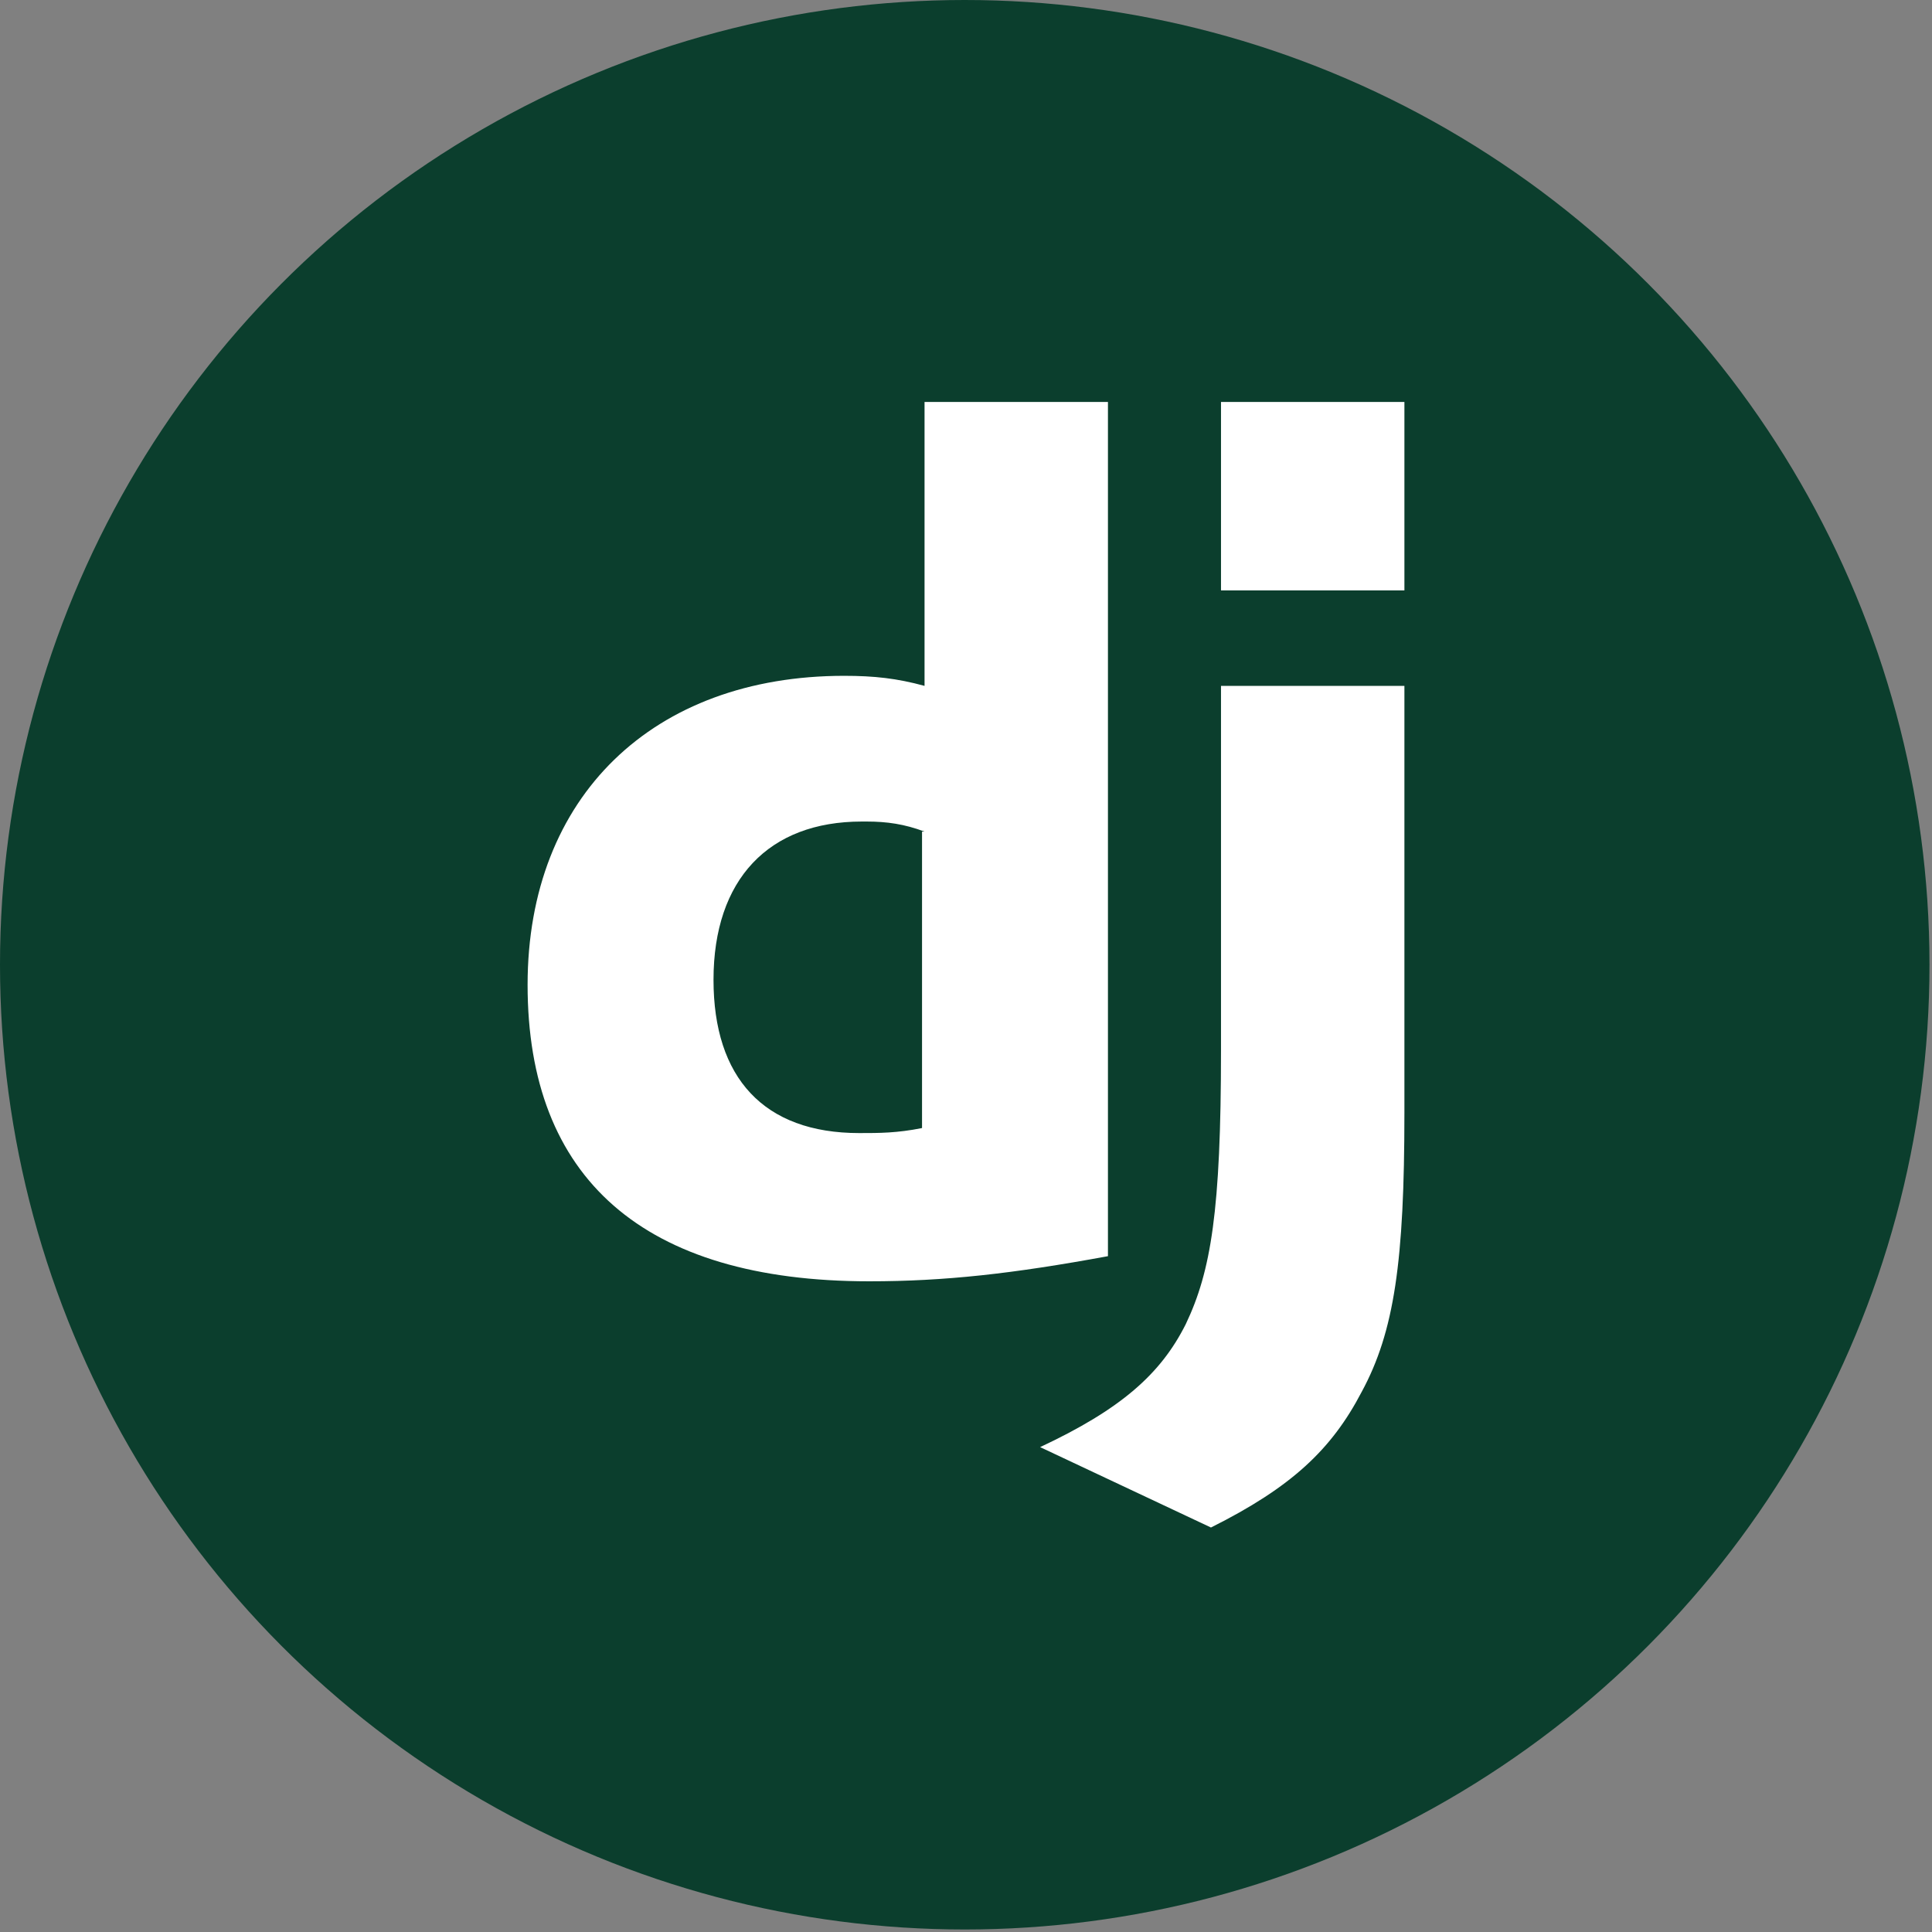 <?xml version="1.0" encoding="UTF-8"?>
<!DOCTYPE svg PUBLIC "-//W3C//DTD SVG 1.1//EN" "http://www.w3.org/Graphics/SVG/1.1/DTD/svg11.dtd">
<!-- Creator: CorelDRAW X6 -->
<svg xmlns="http://www.w3.org/2000/svg" xml:space="preserve" width="35.278mm" height="35.278mm" version="1.1" style="shape-rendering:geometricPrecision; text-rendering:geometricPrecision; image-rendering:optimizeQuality; fill-rule:evenodd; clip-rule:evenodd"
viewBox="0 0 769 769"
 xmlns:xlink="http://www.w3.org/1999/xlink">
 <rect x="0" y="0" width="769" height="769" fill="#808080" stroke="none"/>
 <defs>
  <style type="text/css">
   <![CDATA[
    .fil0 {fill:#0B3E2D}
    .fil1 {fill:white}
   ]]>
  </style>
 </defs>
 <g id="图层_x0020_1">
  <circle class="fil0" cx="384" cy="384" r="384"/>
  <g id="_780706464">
   <path class="fil1" d="M368 160l73 0 0 340c-38,7 -65,10 -95,10 -90,0 -136,-41 -136,-118 0,-75 50,-123 126,-123 12,0 21,1 32,4l0 -112 0 0zm0 171c-8,-3 -15,-4 -23,-4l-2 0 0 0c-37,0 -59,23 -59,63 0,39 20,61 58,61 8,0 15,0 25,-2l0 -118 0 0z"/>
   <path class="fil1" d="M559 273l0 170c0,59 -4,87 -17,111 -12,23 -28,38 -60,54l-68 -32c32,-15 48,-29 58,-49 10,-21 14,-45 14,-109l0 -145 73 0 0 0zm-73 -113l73 0 0 75 -73 0 0 -75z"/>
  </g>
 </g>
</svg>
